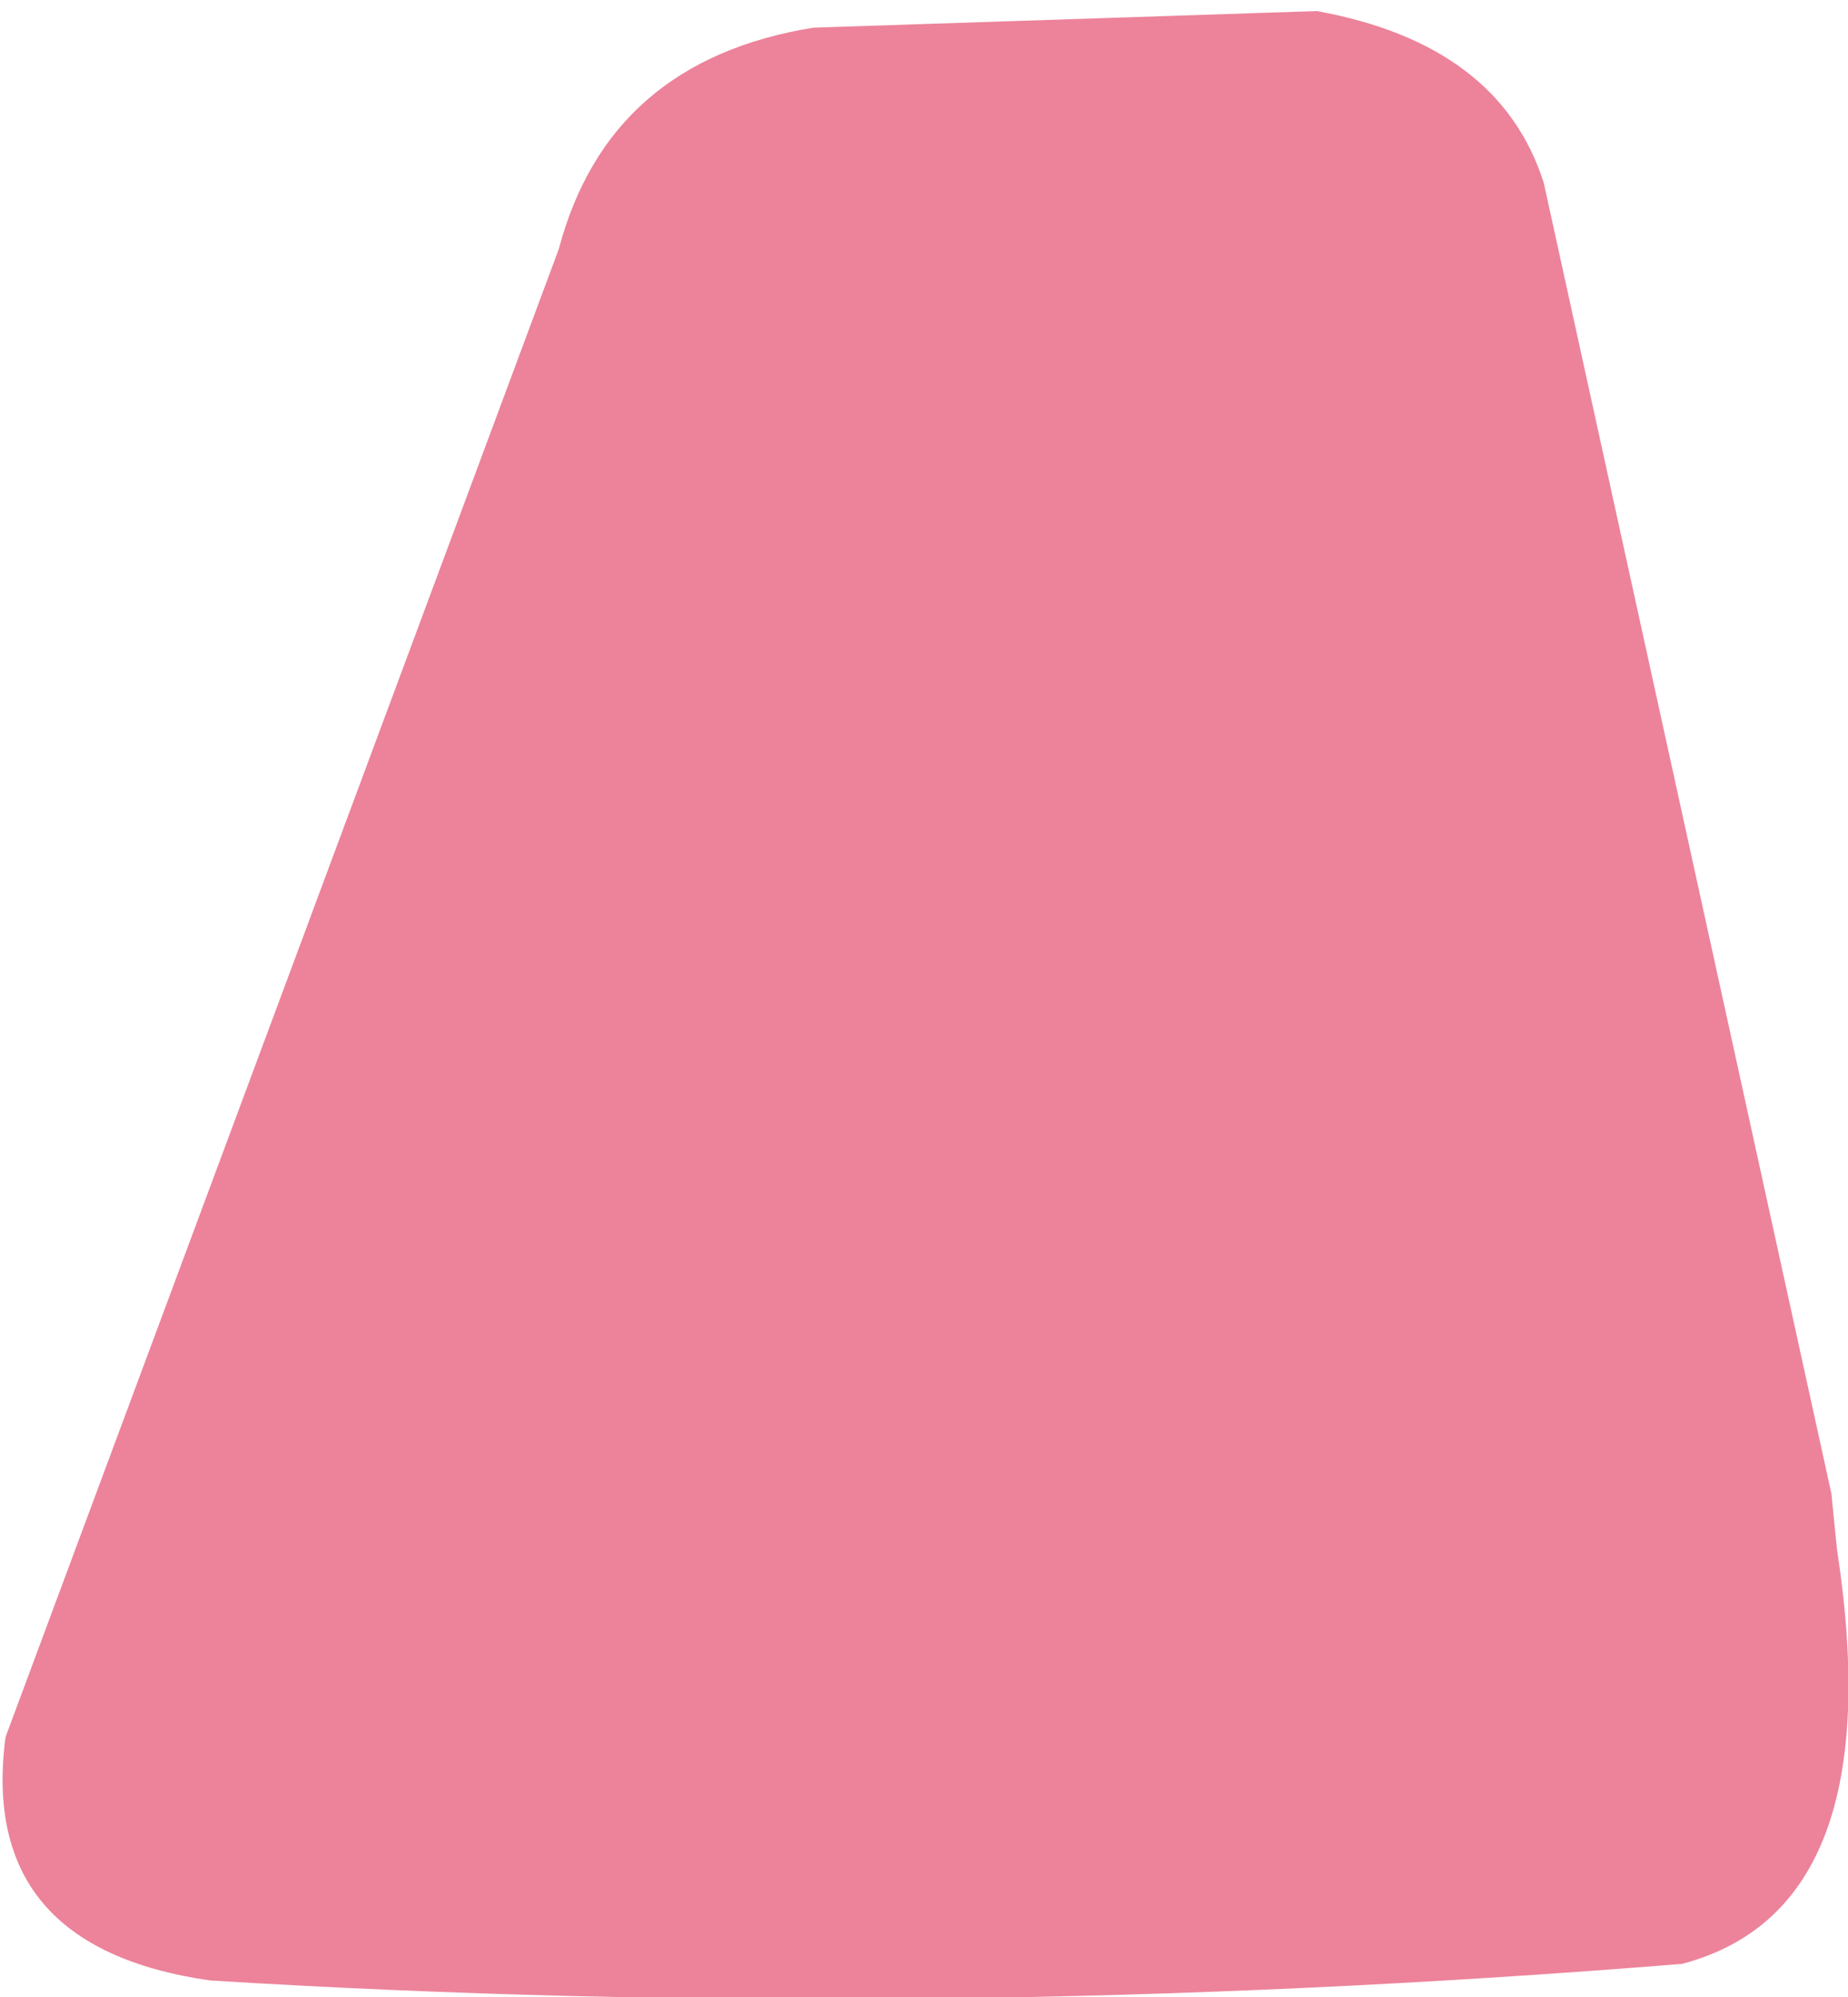 <?xml version="1.0" encoding="UTF-8" standalone="no"?>
<svg xmlns:xlink="http://www.w3.org/1999/xlink" height="18.05px" width="16.7px" xmlns="http://www.w3.org/2000/svg">
  <g transform="matrix(1.0, 0.0, 0.0, 1.0, 8.35, 9.05)">
    <path d="M-8.3 6.65 L-3.3 -6.8 Q-2.85 -8.5 -1.0 -8.8 L3.55 -8.95 Q5.2 -8.65 5.6 -7.4 L8.2 4.45 8.25 4.95 Q8.75 8.2 6.85 8.7 0.05 9.25 -6.45 8.85 -8.55 8.55 -8.3 6.65" fill="#ec839a" fill-rule="evenodd" stroke="none"/>
  </g>
</svg>
